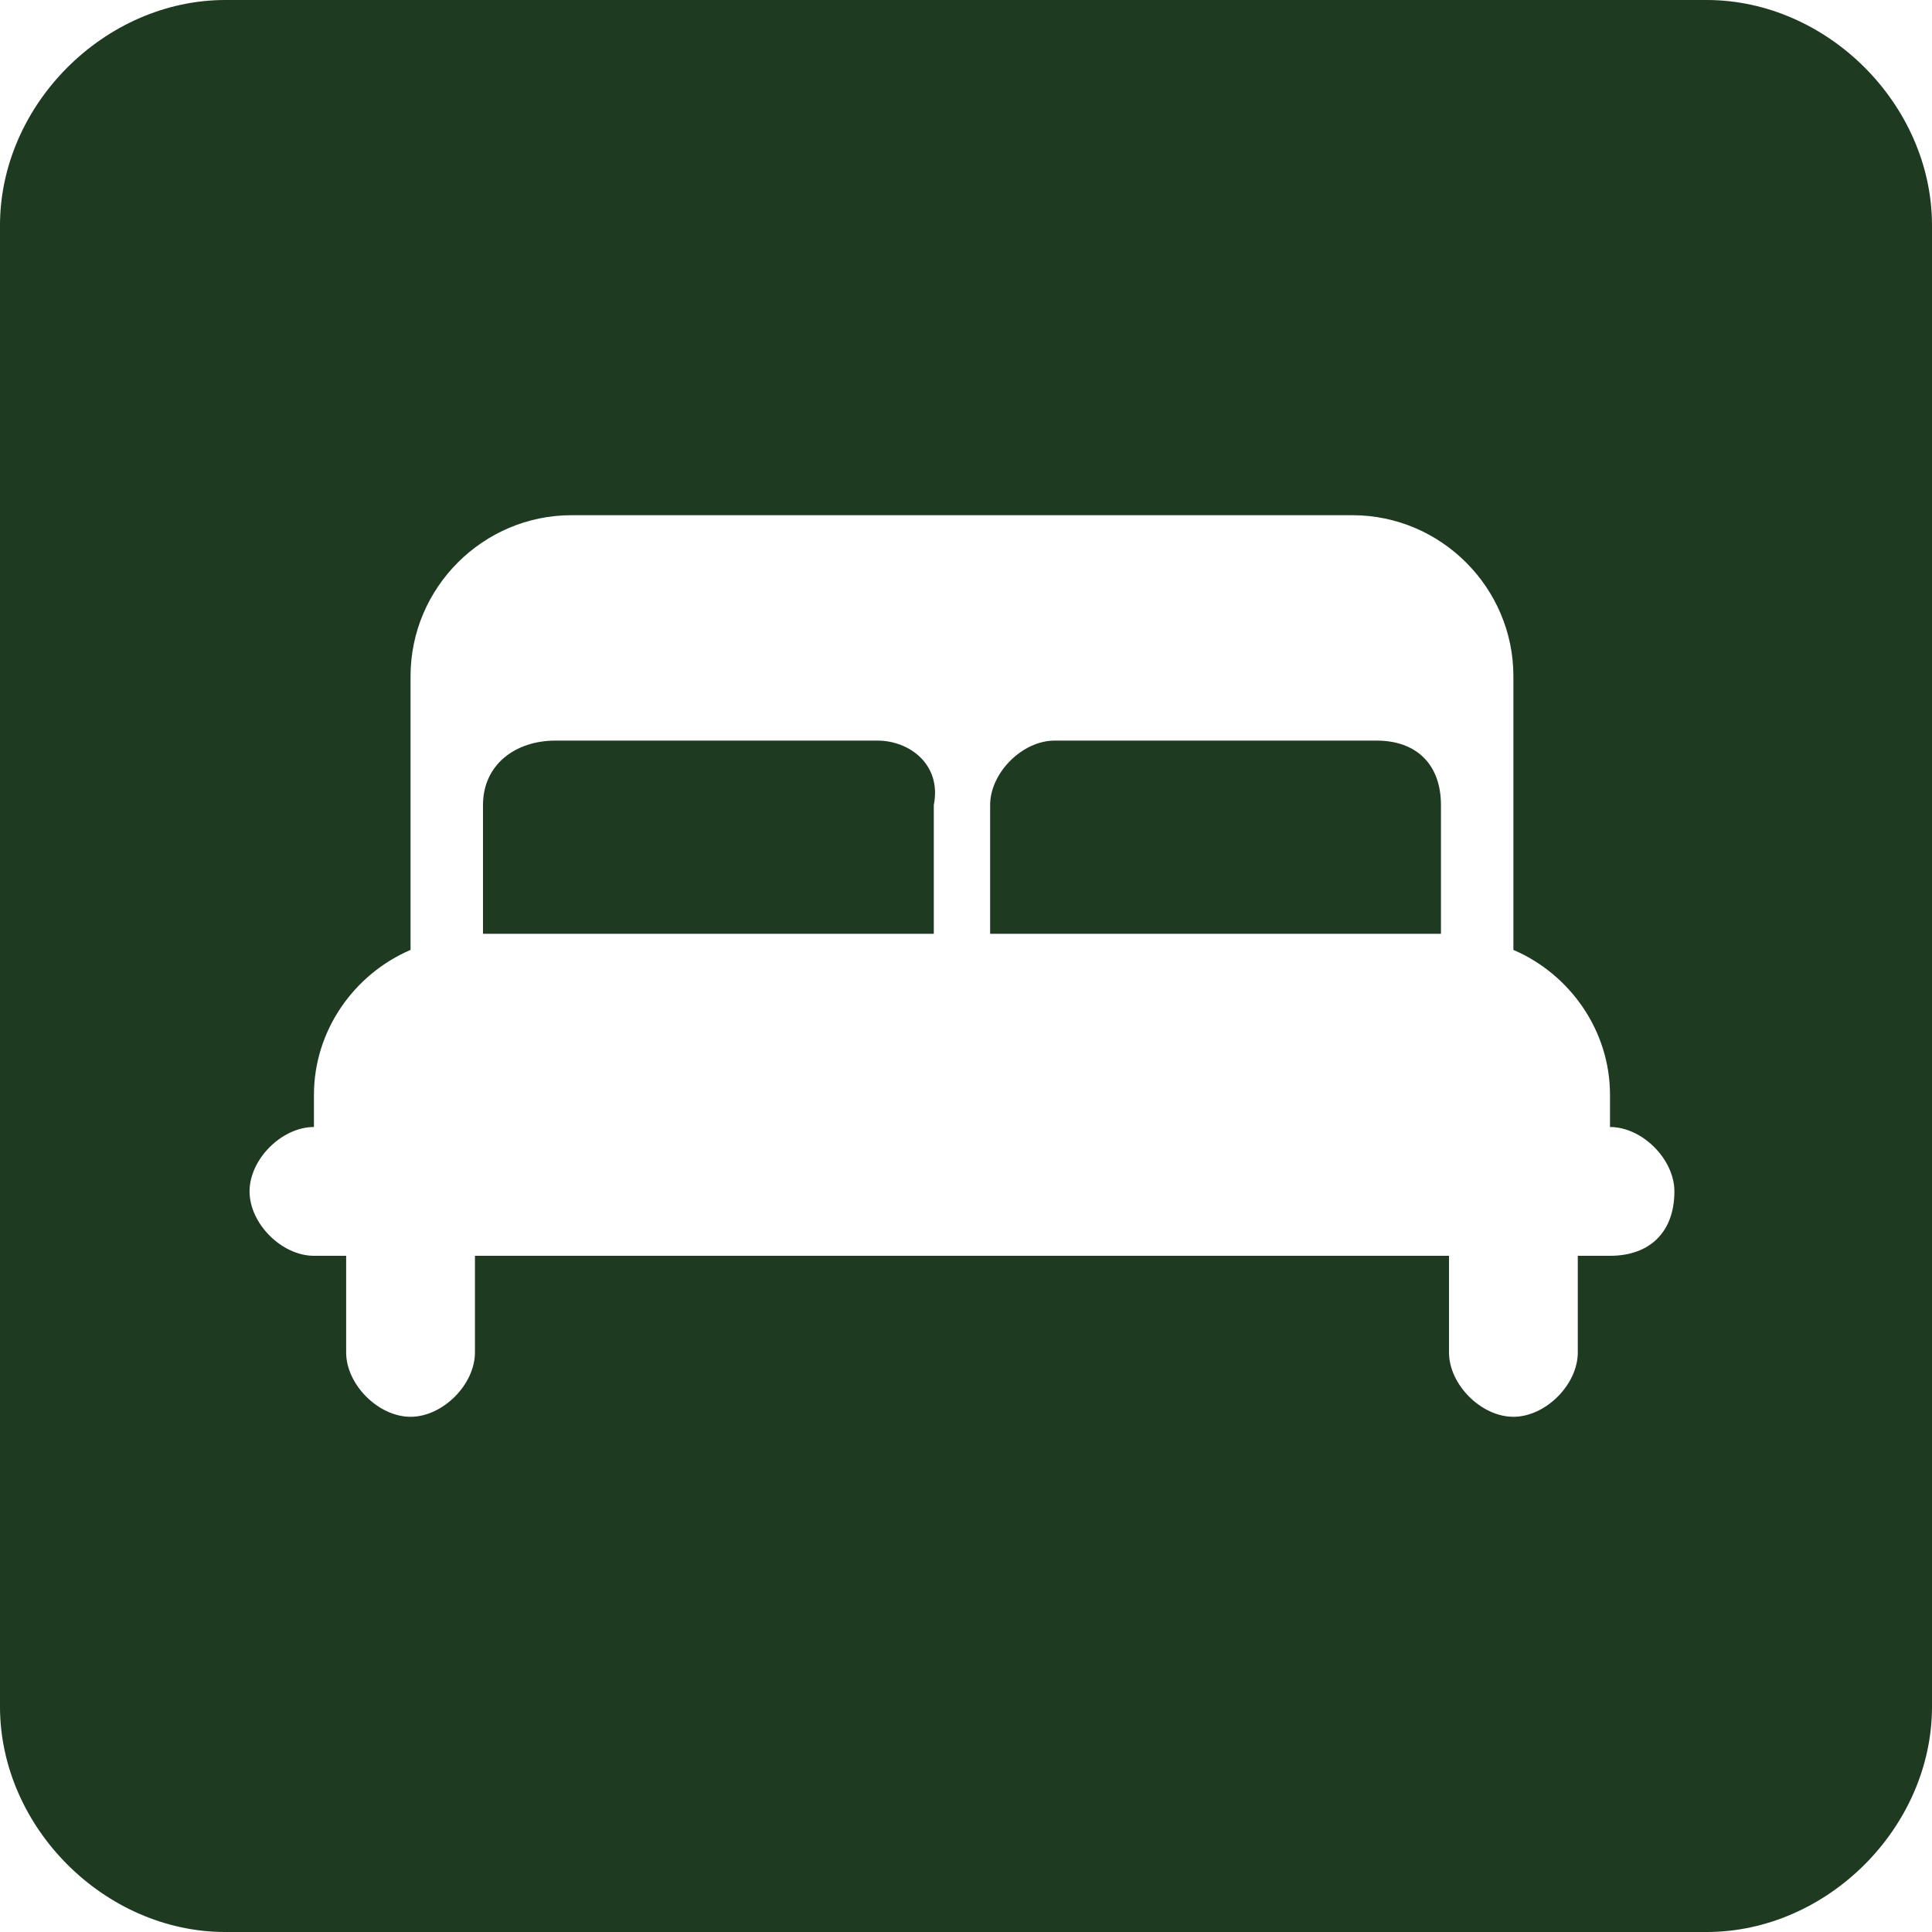 <?xml version="1.0" encoding="utf-8"?>
<!-- Generator: Adobe Illustrator 19.0.0, SVG Export Plug-In . SVG Version: 6.00 Build 0)  -->
<svg version="1.1" id="Layer_1" xmlns="http://www.w3.org/2000/svg" xmlns:xlink="http://www.w3.org/1999/xlink" x="0px" y="0px"
	 viewBox="-293 385 24 24" style="enable-background:new -293 385 24 24;" xml:space="preserve">
<style type="text/css">
	.st0{fill:#1E3A21;}
</style>
<g>
	<path class="st0" d="M-282.1,394.2h-4c-0.5,0-0.9,0.3-0.9,0.8v1.6h5.6V395C-281.3,394.5-281.7,394.2-282.1,394.2z"/>
	<path class="st0" d="M-275.9,394.2h-4c-0.4,0-0.8,0.4-0.8,0.8v1.6h5.6V395C-275.1,394.5-275.4,394.2-275.9,394.2z"/>
	<path class="st0" d="M-271.8,385h-18.4c-1.5,0-2.8,1.3-2.8,2.8v18.4c0,1.5,1.3,2.8,2.8,2.8h18.4c1.5,0,2.8-1.3,2.8-2.8v-18.4
		C-269,386.3-270.3,385-271.8,385z M-273,400.6h-0.4v1.2c0,0.4-0.4,0.8-0.8,0.8c-0.4,0-0.8-0.4-0.8-0.8v-1.2h-12.1v1.2
		c0,0.4-0.4,0.8-0.8,0.8s-0.8-0.4-0.8-0.8v-1.2h-0.4c-0.4,0-0.8-0.4-0.8-0.8c0-0.4,0.4-0.8,0.8-0.8l0,0c0-0.1,0-0.3,0-0.4
		c0-0.8,0.5-1.5,1.2-1.8v-3.4c0-1.1,0.9-2,2-2h9.7c1.1,0,2,0.9,2,2v3.4c0.7,0.3,1.2,1,1.2,1.8c0,0.1,0,0.3,0,0.4l0,0
		c0.4,0,0.8,0.4,0.8,0.8C-272.2,400.3-272.5,400.6-273,400.6z"/>
</g>
</svg>
